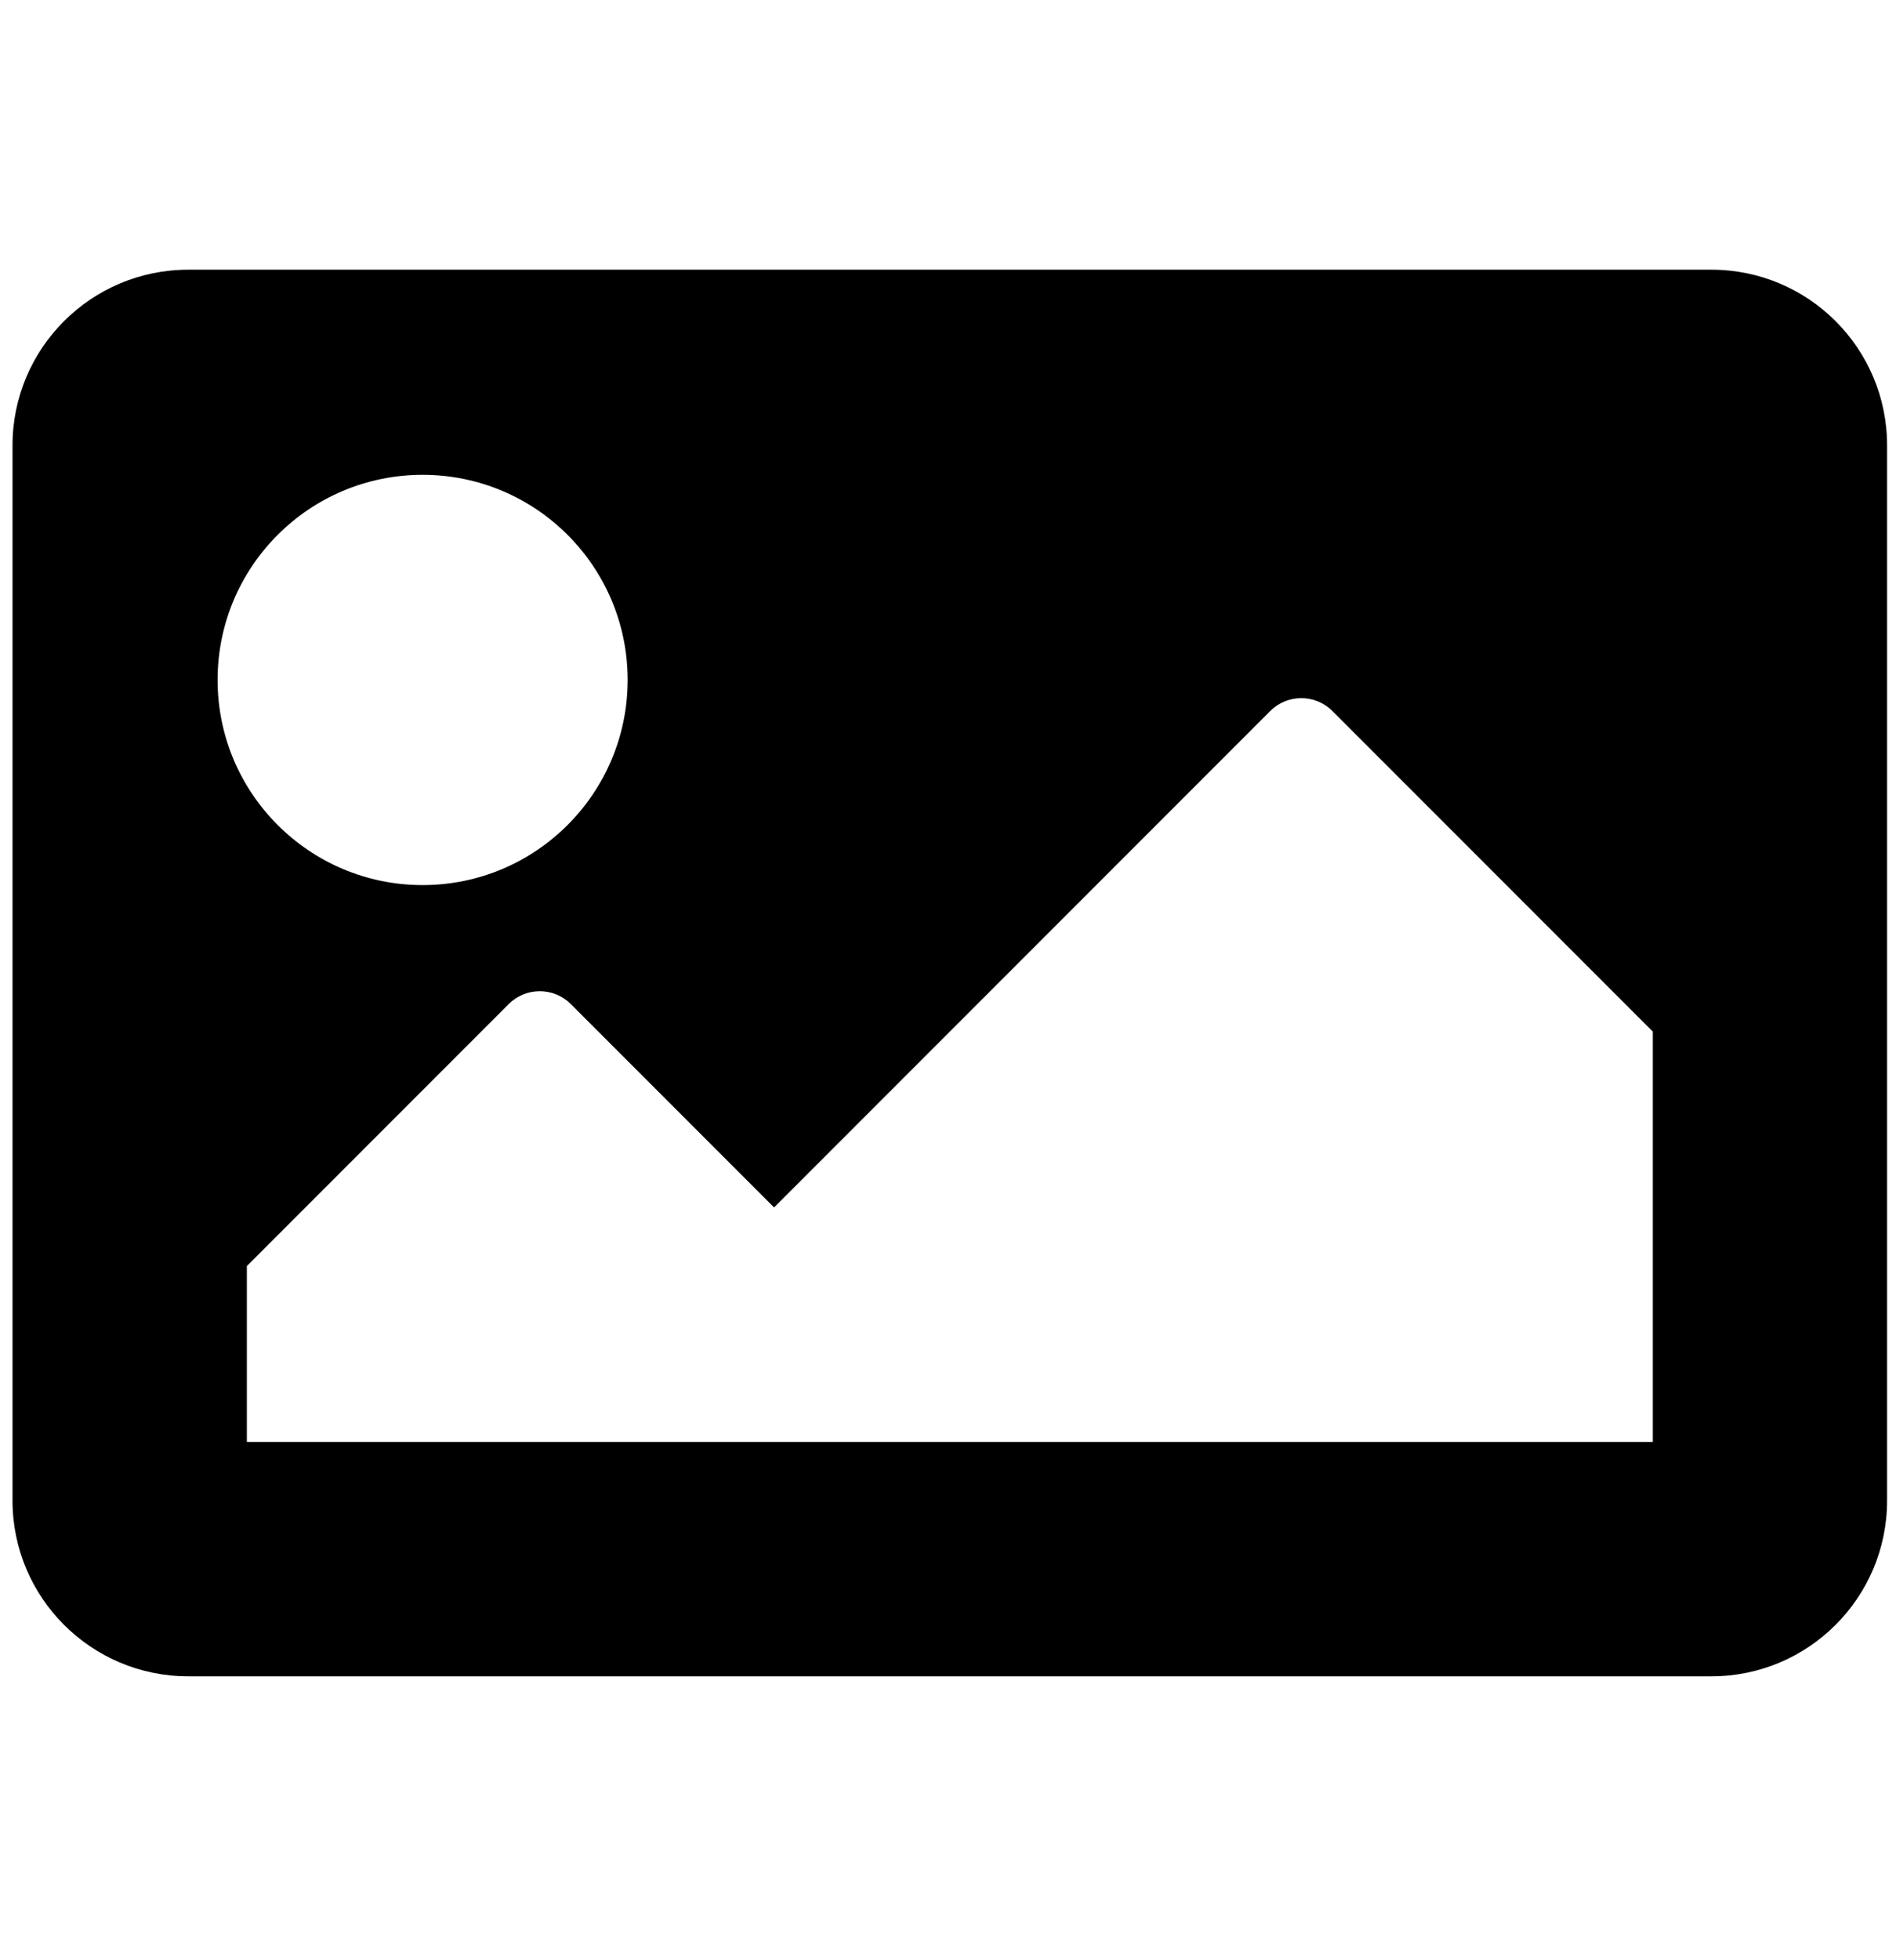 <svg width="30" height="31" viewBox="0 0 30 31" fill="none" xmlns="http://www.w3.org/2000/svg">
<g clip-path="url(#clip0_201_4995)">
<path d="M27.079 26.51H2.979C1.443 26.51 0.198 25.265 0.198 23.73V7.045C0.198 5.509 1.443 4.265 2.979 4.265H27.079C28.614 4.265 29.859 5.509 29.859 7.045V23.73C29.859 25.265 28.614 26.51 27.079 26.51ZM6.687 7.509C4.895 7.509 3.443 8.961 3.443 10.753C3.443 12.544 4.895 13.997 6.687 13.997C8.479 13.997 9.931 12.544 9.931 10.753C9.931 8.961 8.479 7.509 6.687 7.509ZM3.906 22.803H26.152V16.314L21.082 11.244C20.81 10.973 20.37 10.973 20.099 11.244L12.248 19.095L9.032 15.879C8.761 15.607 8.321 15.607 8.049 15.879L3.906 20.022V22.803Z" fill="black"/>
</g>
<defs>
<clipPath id="clip0_201_4995">
<rect width="29.661" height="29.661" fill="white" transform="translate(0.198 0.557)"/>
</clipPath>
</defs>
</svg>
